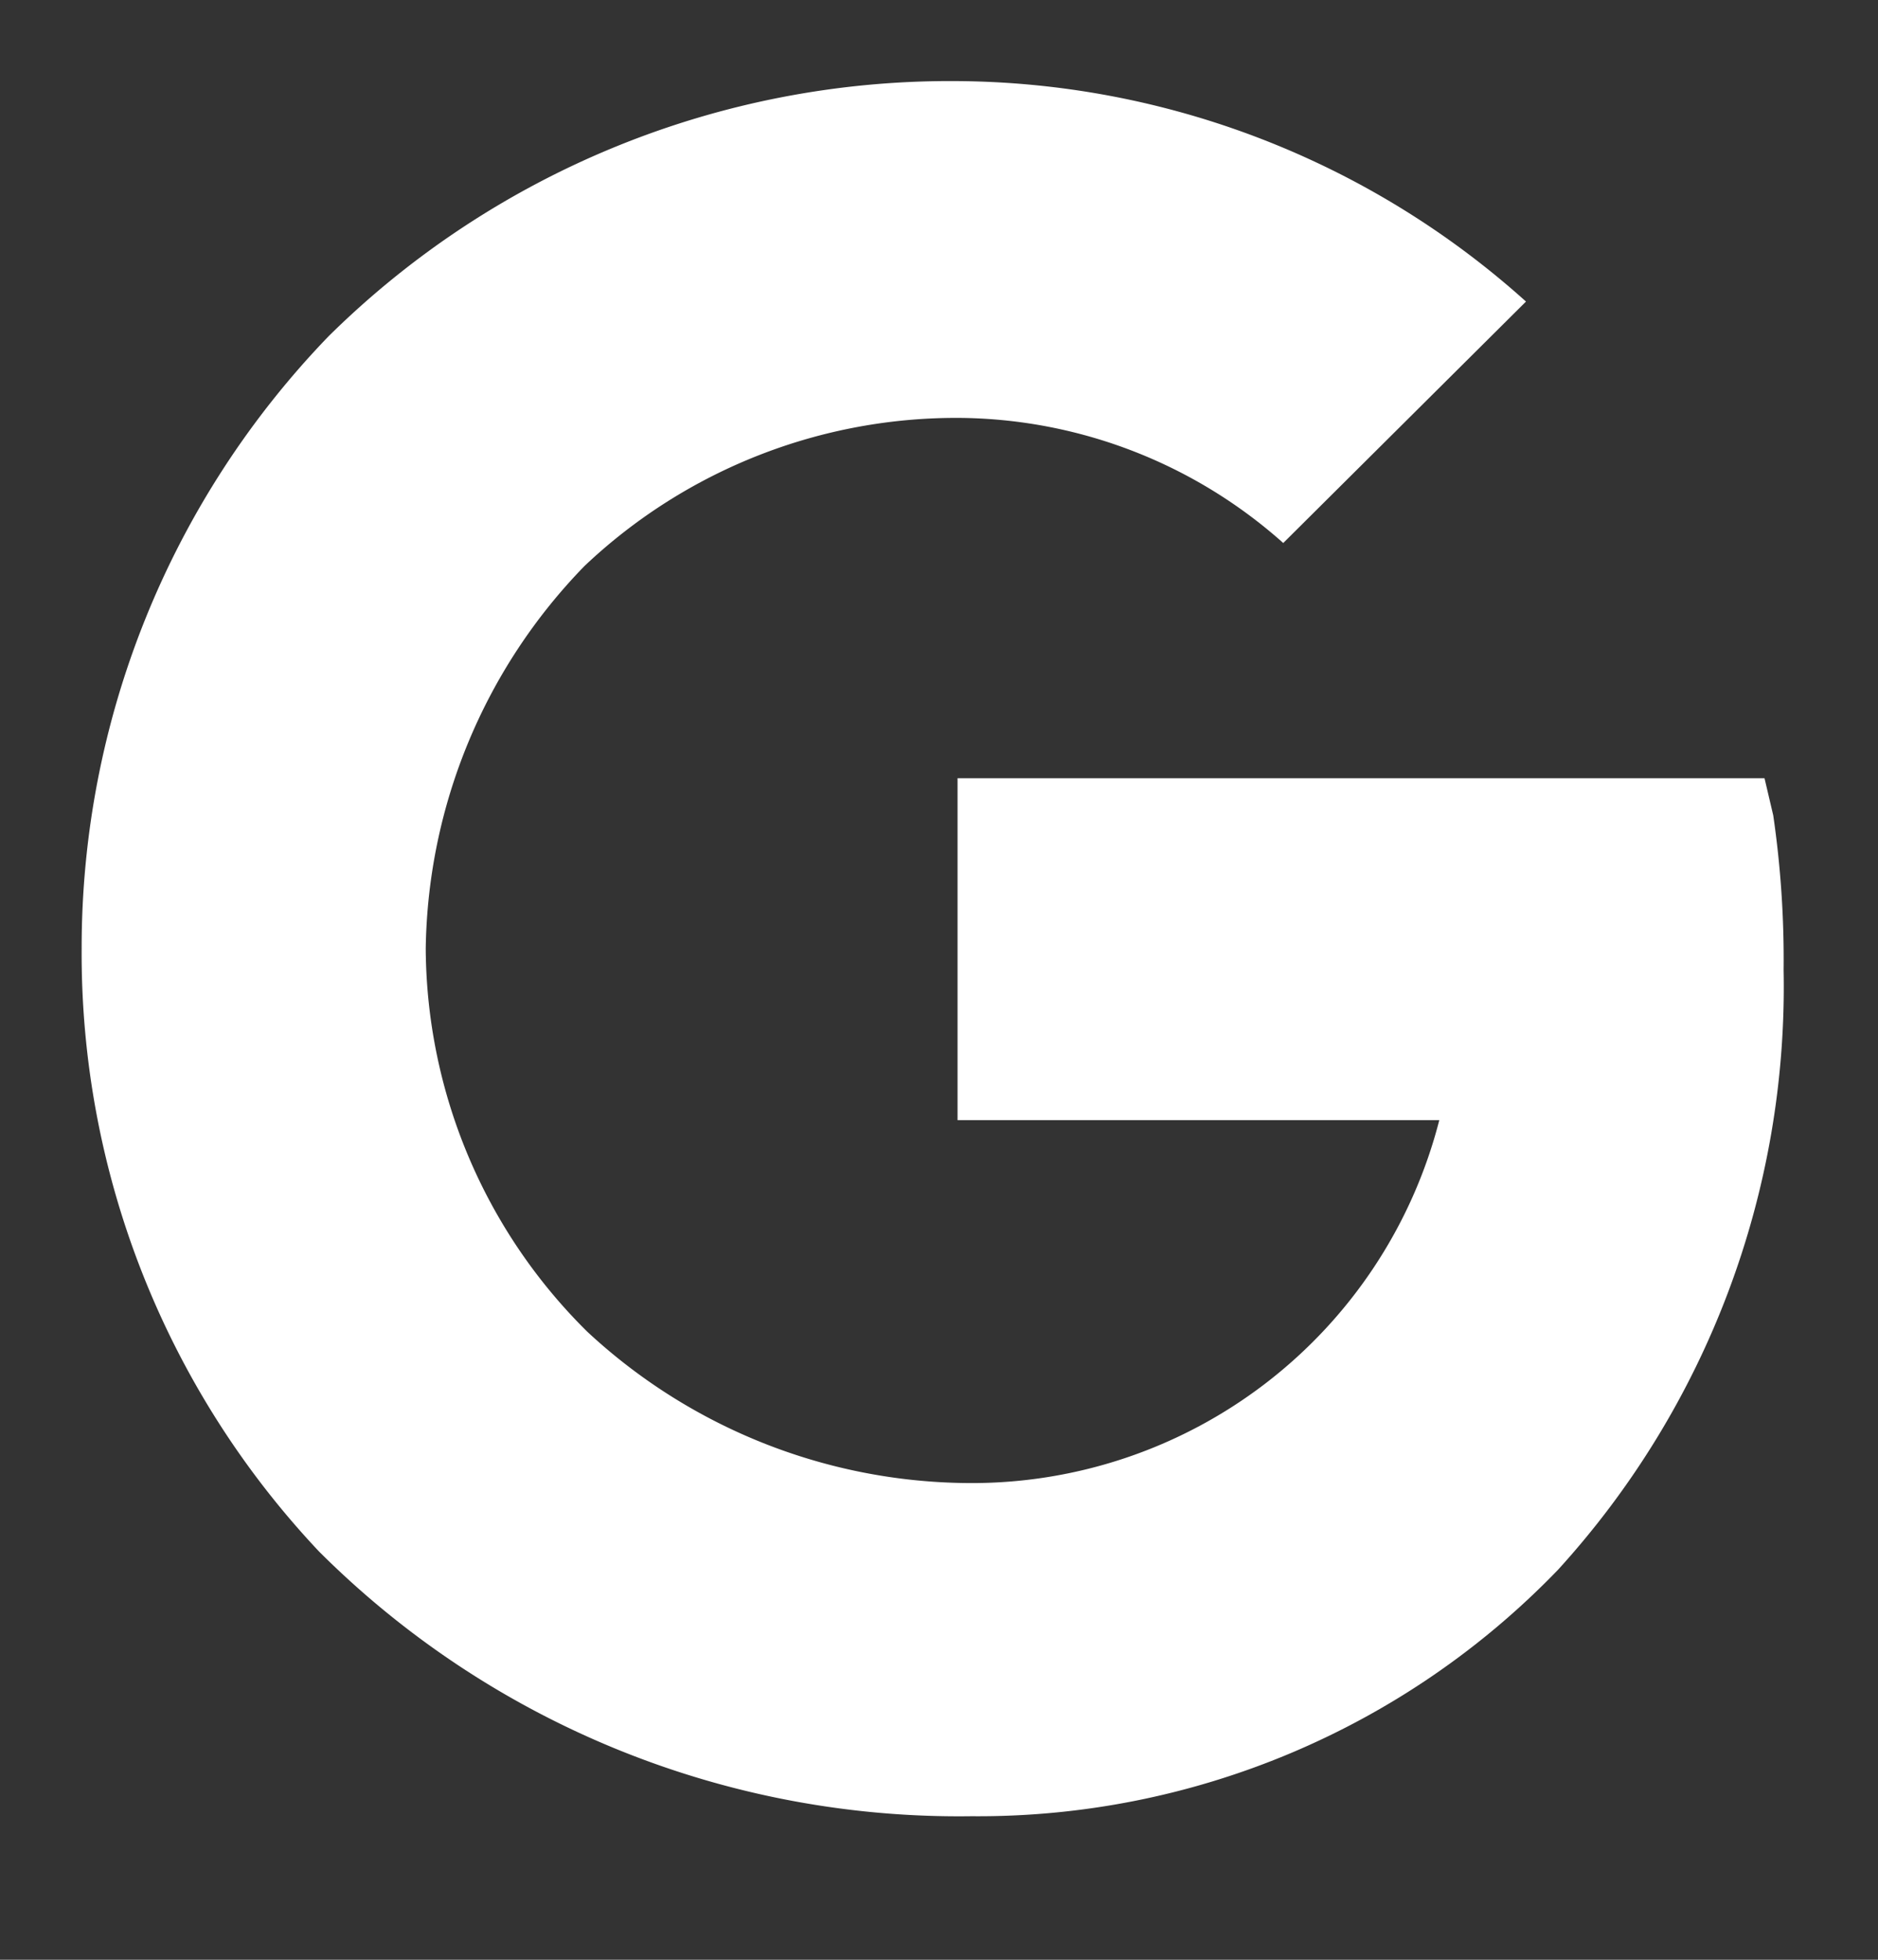 <svg xmlns="http://www.w3.org/2000/svg" width="23" height="24" viewBox="0 0 23 24"><rect x="0" y="0" width="23" height="24" fill="#333333" stroke="none"/><defs><style>.a{fill:#fff;}.b{fill:rgba(255,255,255,0);}</style></defs><g transform="translate(-65 -643)"><path class="a" d="M24.373,12.367l-.107-.455H14.383V16.1h5.9a5.91,5.91,0,0,1-5.782,4.444,6.915,6.915,0,0,1-4.653-1.854A6.643,6.643,0,0,1,7.87,14,6.852,6.852,0,0,1,9.816,9.312,6.62,6.62,0,0,1,14.439,7.5a6.029,6.029,0,0,1,3.933,1.532l2.973-2.957a10.518,10.518,0,0,0-7-2.7h0A10.826,10.826,0,0,0,6.68,6.5,10.782,10.782,0,0,0,3.656,14a10.673,10.673,0,0,0,2.906,7.381,11.087,11.087,0,0,0,7.994,3.243,9.86,9.86,0,0,0,7.182-3.019A10.6,10.6,0,0,0,24.5,14.262,12.231,12.231,0,0,0,24.373,12.367Z" transform="translate(62.344 640.618)"/><rect class="b" width="23" height="24" transform="translate(65 643)"/></g></svg>